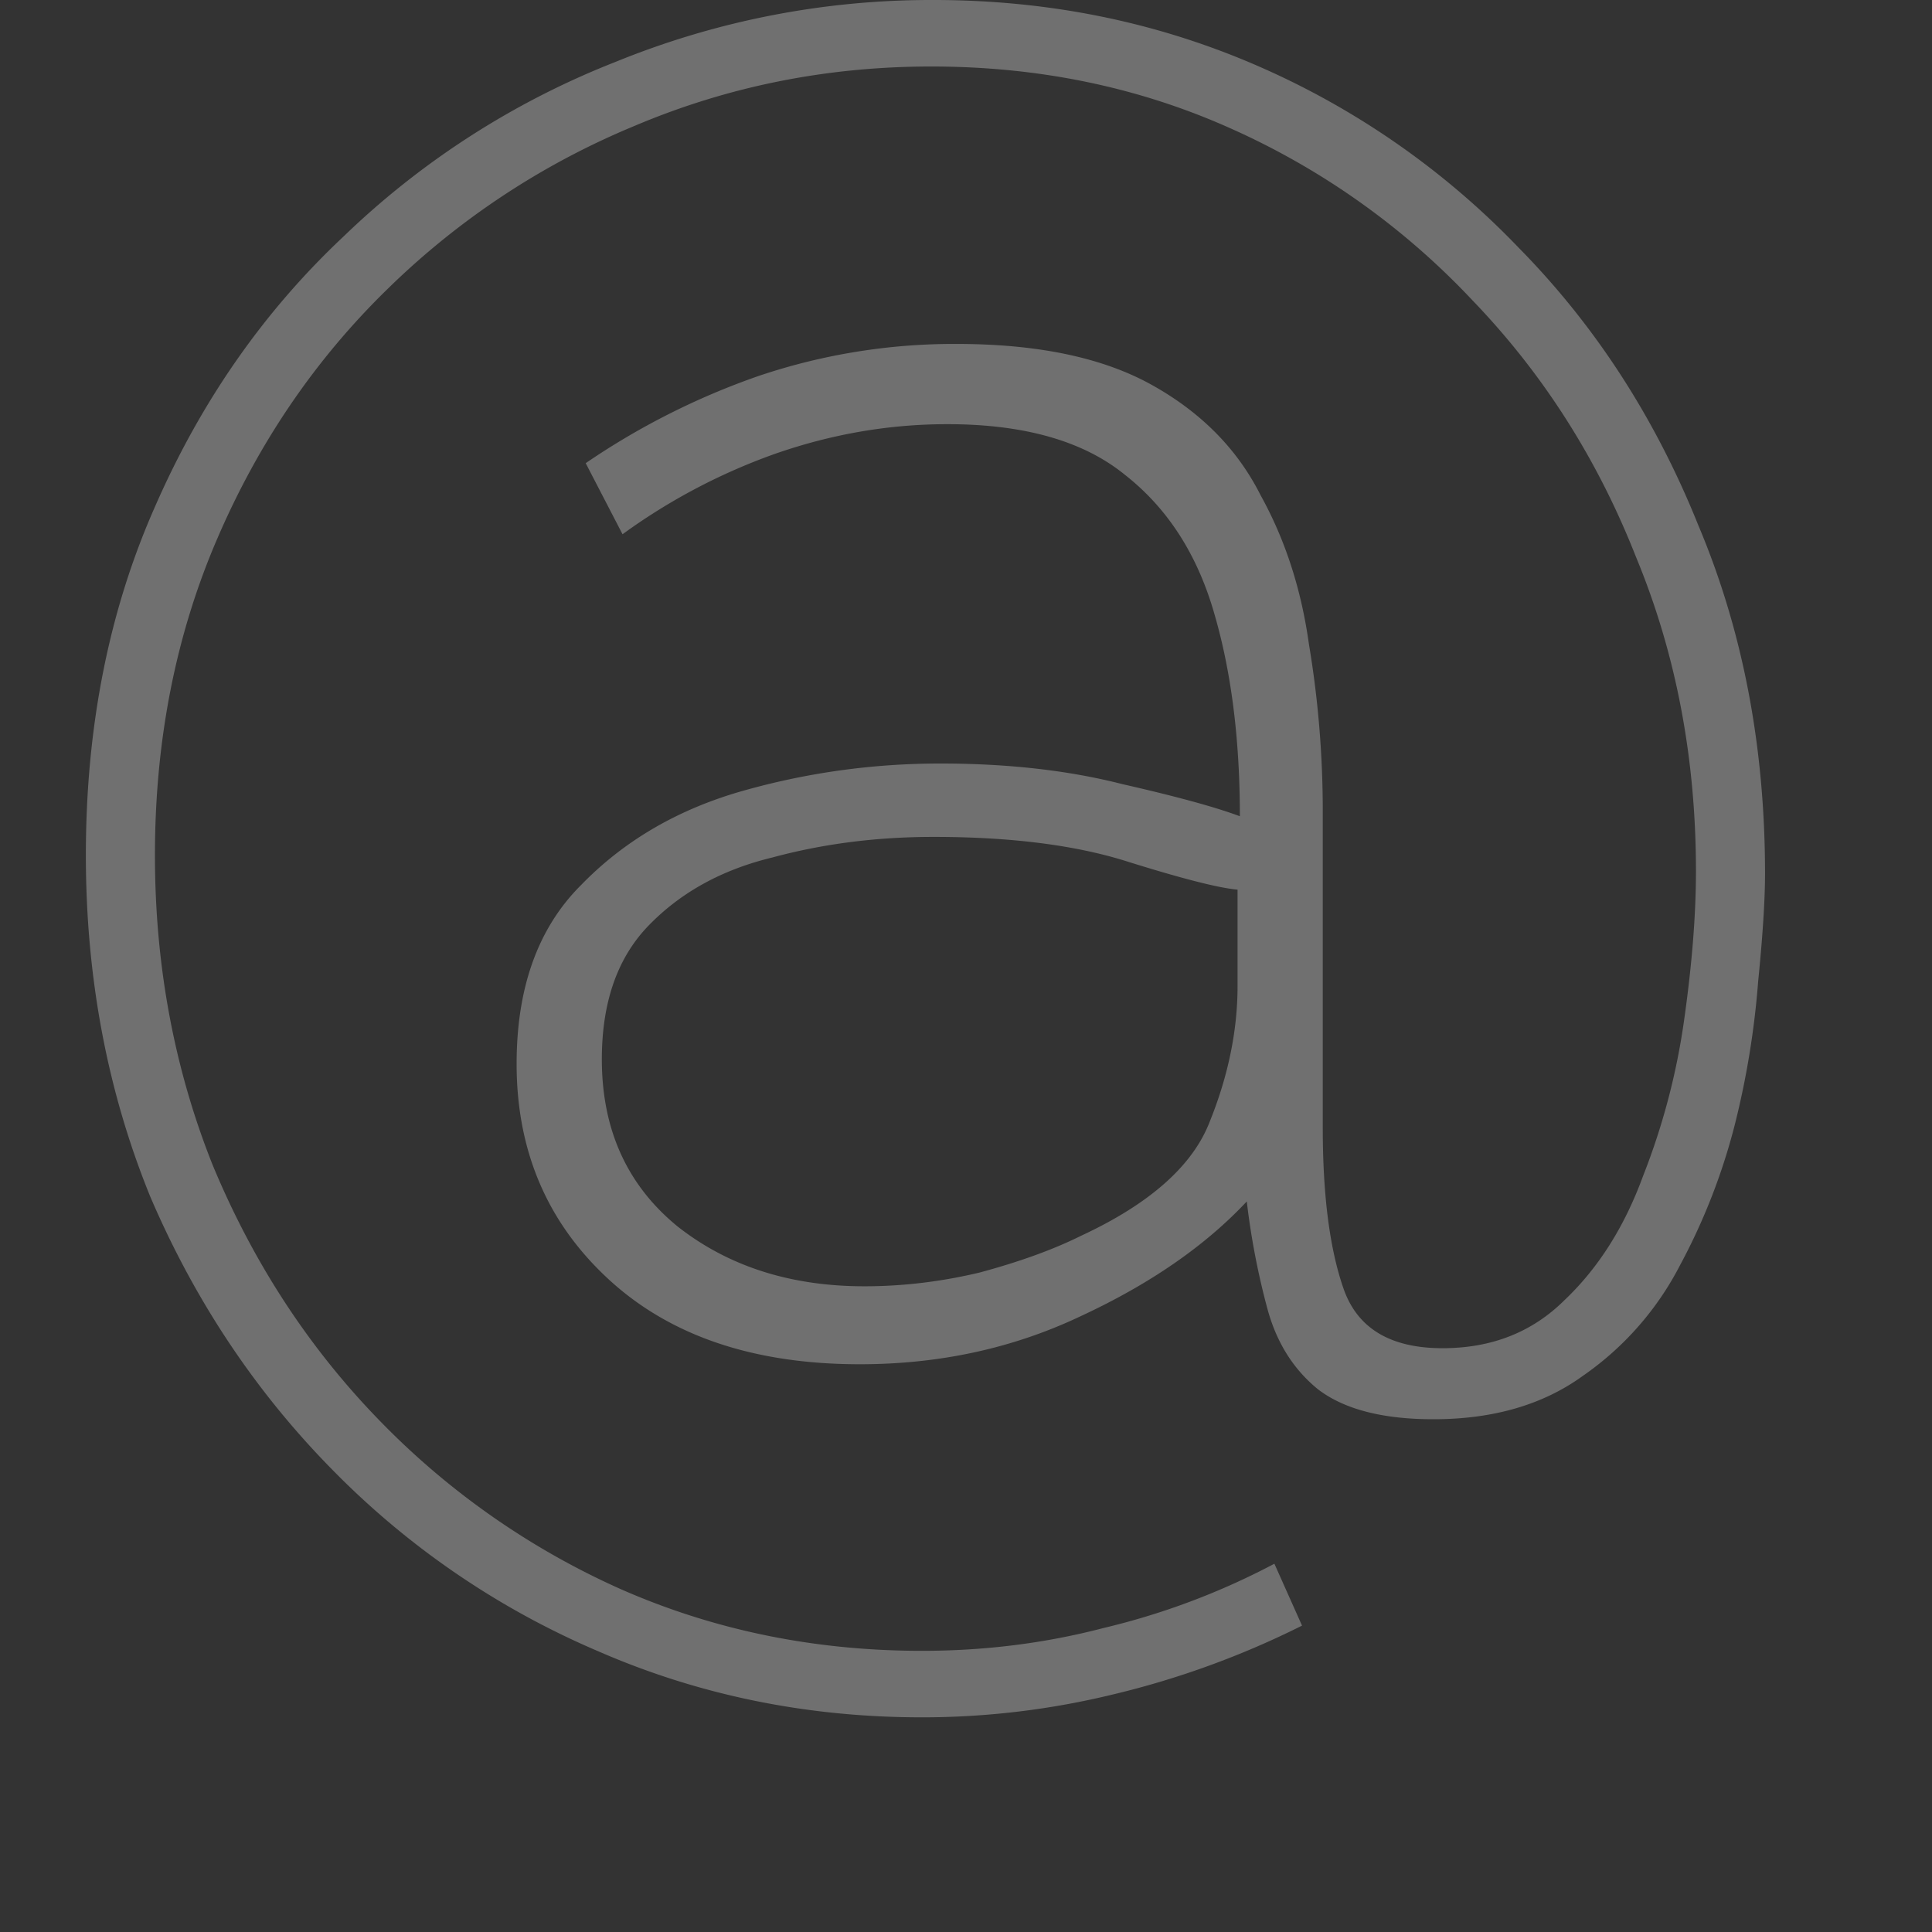 <svg width="45" height="45" fill="none" xmlns="http://www.w3.org/2000/svg"><rect width="100%" height="100%" fill="#333333" stroke="none"/><path opacity=".3" d="M21.743 0c2.647 0 5.133.498 7.458 1.495a18.813 18.813 0 016.17 4.273c1.788 1.815 3.183 3.97 4.184 6.462 1.038 2.456 1.556 5.162 1.556 8.117 0 .605-.053 1.442-.16 2.51a19.853 19.853 0 01-.537 3.311 14.44 14.44 0 01-1.288 3.311 7.07 7.07 0 01-2.253 2.564c-.93.676-2.093 1.014-3.487 1.014-1.18 0-2.075-.231-2.683-.694-.572-.463-.966-1.086-1.18-1.869a17.36 17.36 0 01-.483-2.51c-.966 1.032-2.253 1.922-3.863 2.67-1.574.748-3.29 1.122-5.15 1.122-2.468 0-4.418-.659-5.848-1.976-1.431-1.318-2.146-2.99-2.146-5.02 0-1.78.5-3.169 1.502-4.166 1.001-1.032 2.253-1.762 3.755-2.19 1.503-.427 3.04-.64 4.614-.64 1.574 0 2.987.16 4.239.48 1.252.285 2.164.534 2.736.748 0-1.78-.197-3.347-.59-4.7-.394-1.388-1.091-2.474-2.093-3.257-.965-.784-2.342-1.175-4.13-1.175-1.36 0-2.701.231-4.024.694a14 14 0 00-3.542 1.87l-.858-1.656a17.068 17.068 0 014.024-2.03 14.238 14.238 0 014.614-.747c1.895 0 3.416.32 4.56.961 1.145.64 1.985 1.495 2.522 2.563.572 1.033.948 2.19 1.126 3.472.215 1.281.322 2.58.322 3.898v7.37c0 1.567.161 2.813.483 3.738.322.926 1.091 1.389 2.307 1.389 1.145 0 2.092-.374 2.843-1.122.787-.747 1.395-1.709 1.825-2.884a15.97 15.97 0 00.965-3.684c.18-1.282.269-2.421.269-3.418 0-2.635-.465-5.074-1.395-7.317-.895-2.278-2.164-4.272-3.81-5.981a17.479 17.479 0 00-5.633-4.005c-2.146-.962-4.47-1.442-6.974-1.442-2.433 0-4.74.463-6.921 1.388a18.09 18.09 0 00-5.74 3.792c-1.682 1.638-3.005 3.578-3.97 5.821-.967 2.243-1.45 4.7-1.45 7.37 0 2.563.448 4.966 1.342 7.21.93 2.242 2.2 4.2 3.809 5.874a18.094 18.094 0 005.687 4.005c2.182.962 4.524 1.442 7.028 1.442 1.466 0 2.88-.178 4.238-.534a16.78 16.78 0 003.97-1.495l.644 1.442a20.42 20.42 0 01-4.399 1.602 18.81 18.81 0 01-4.453.534c-2.682 0-5.204-.516-7.565-1.549a19.208 19.208 0 01-6.17-4.219c-1.788-1.815-3.2-3.934-4.238-6.355C2.501 25.421 2 22.768 2 19.92c0-2.99.537-5.697 1.61-8.118 1.073-2.456 2.539-4.557 4.399-6.301a19.234 19.234 0 016.33-4.06A19.446 19.446 0 0121.744 0zm3.434 28.785c1.61-.748 2.61-1.638 3.004-2.67.43-1.068.644-2.119.644-3.151v-2.243c-.429-.036-1.27-.25-2.521-.64-1.216-.392-2.737-.588-4.56-.588-1.324 0-2.576.16-3.756.48-1.18.285-2.146.82-2.897 1.602-.716.748-1.073 1.78-1.073 3.098 0 1.638.59 2.937 1.77 3.898 1.18.926 2.629 1.389 4.346 1.389.894 0 1.788-.107 2.682-.32.93-.25 1.717-.535 2.361-.855z" fill="#fff"/></svg>